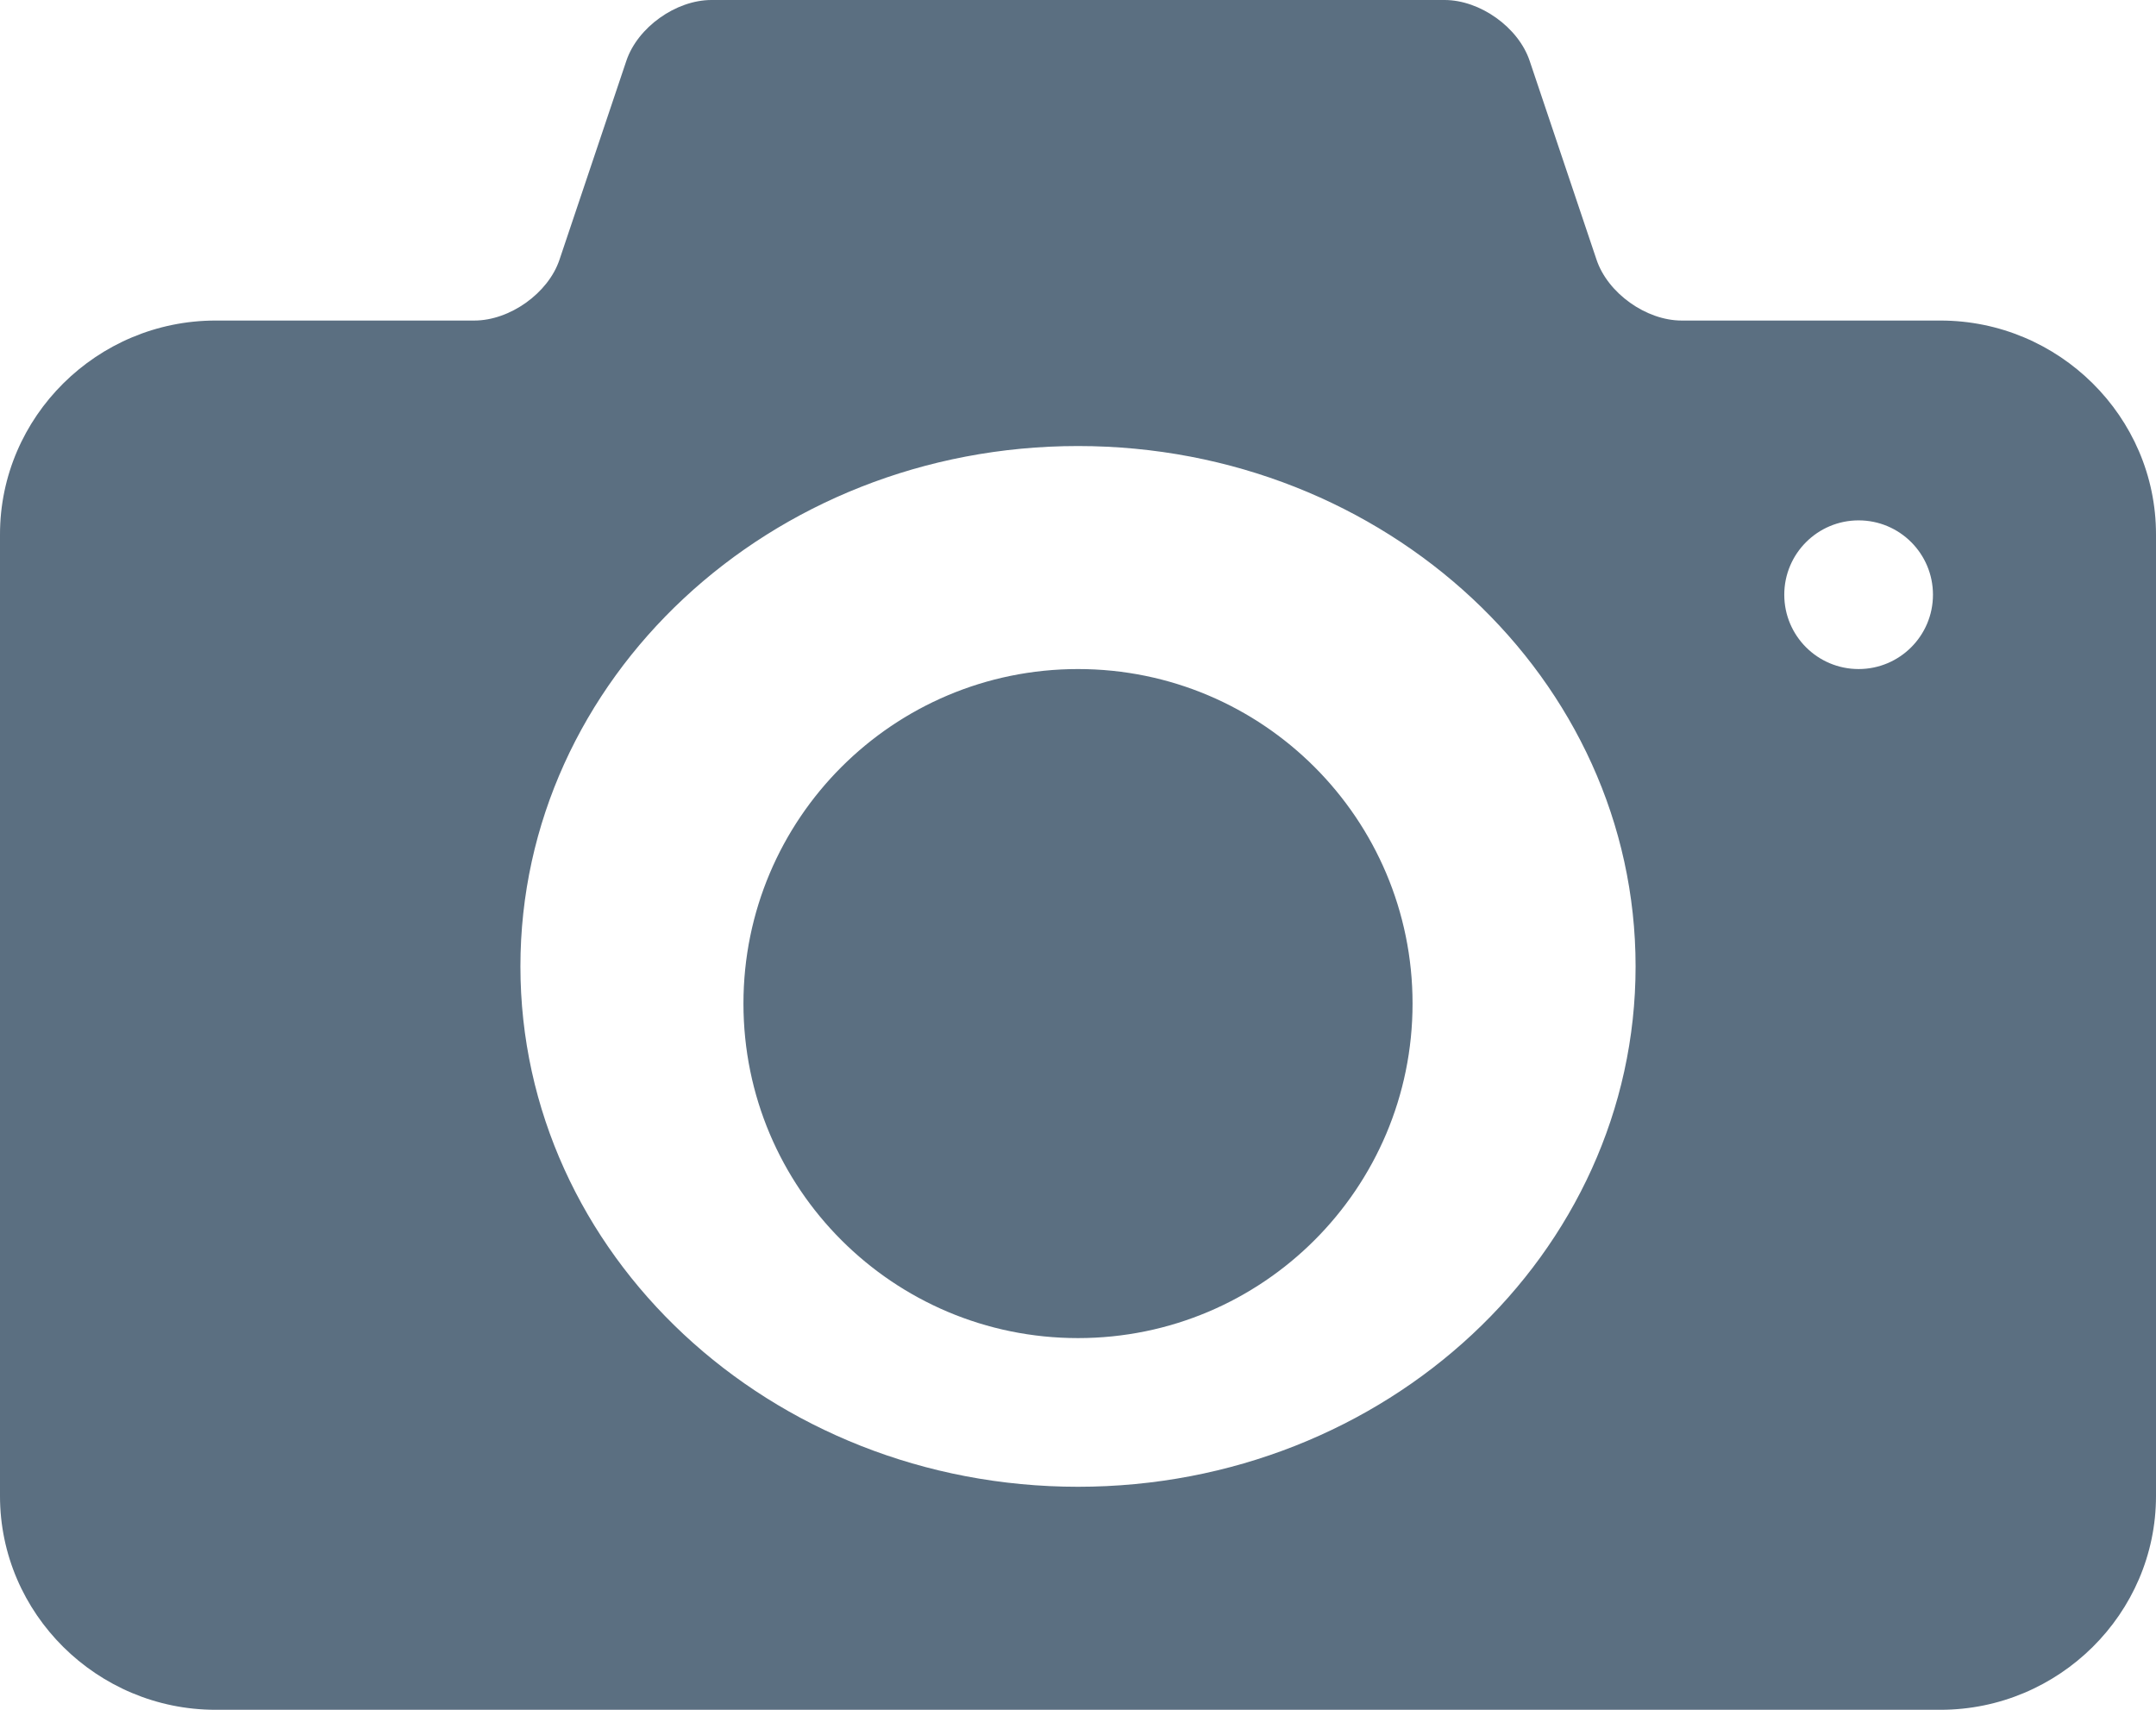 <?xml version="1.0" encoding="UTF-8"?>
<svg width="29px" height="23px" viewBox="0 0 29 23" version="1.1" xmlns="http://www.w3.org/2000/svg" xmlns:xlink="http://www.w3.org/1999/xlink">
    <!-- Generator: Sketch 55.2 (78181) - https://sketchapp.com -->
    <title>Shape</title>
    <desc>Created with Sketch.</desc>
    <g id="Web-transporteurs" stroke="none" stroke-width="1" fill="none" fill-rule="evenodd">
        <g id="TABLEAU-DE-BORD.-TRANSPORTEUR---Profil" transform="translate(-985, -479)" fill="#5B6F81" fill-rule="nonzero">
            <g id="Group-6" transform="translate(212, 223)">
                <g id="Group-4" transform="translate(435, 220)">
                    <path d="M352.5,45 C350.014,45 348,47.015 348,49.5 C348,51.986 350.014,54 352.5,54 C354.985,54 357,51.986 357,49.5 C357,47.015 354.985,45 352.5,45 Z M364.1,40.312 L360.62,40.312 C360.142,40.312 359.626,39.944 359.475,39.494 L358.575,36.818 C358.424,36.368 357.909,36 357.43,36 L347.57,36 C347.091,36 346.576,36.368 346.425,36.818 L345.525,39.495 C345.374,39.944 344.858,40.312 344.38,40.312 L340.9,40.312 C339.305,40.312 338,41.606 338,43.188 L338,56.125 C338,57.706 339.305,59 340.9,59 L364.1,59 C365.695,59 367,57.706 367,56.125 L367,43.188 C367,41.606 365.695,40.312 364.1,40.312 Z M352.5,56 C348.358,56 345,52.866 345,49 C345,45.134 348.358,42 352.5,42 C356.642,42 360,45.134 360,49 C360,52.866 356.642,56 352.5,56 Z M363,45 C362.448,45 362,44.553 362,44 C362,43.448 362.448,43 363,43 C363.553,43 364,43.448 364,44 C364,44.553 363.552,45 363,45 Z" id="Shape"></path>
                </g>
            </g>
        </g>
    </g>
</svg>